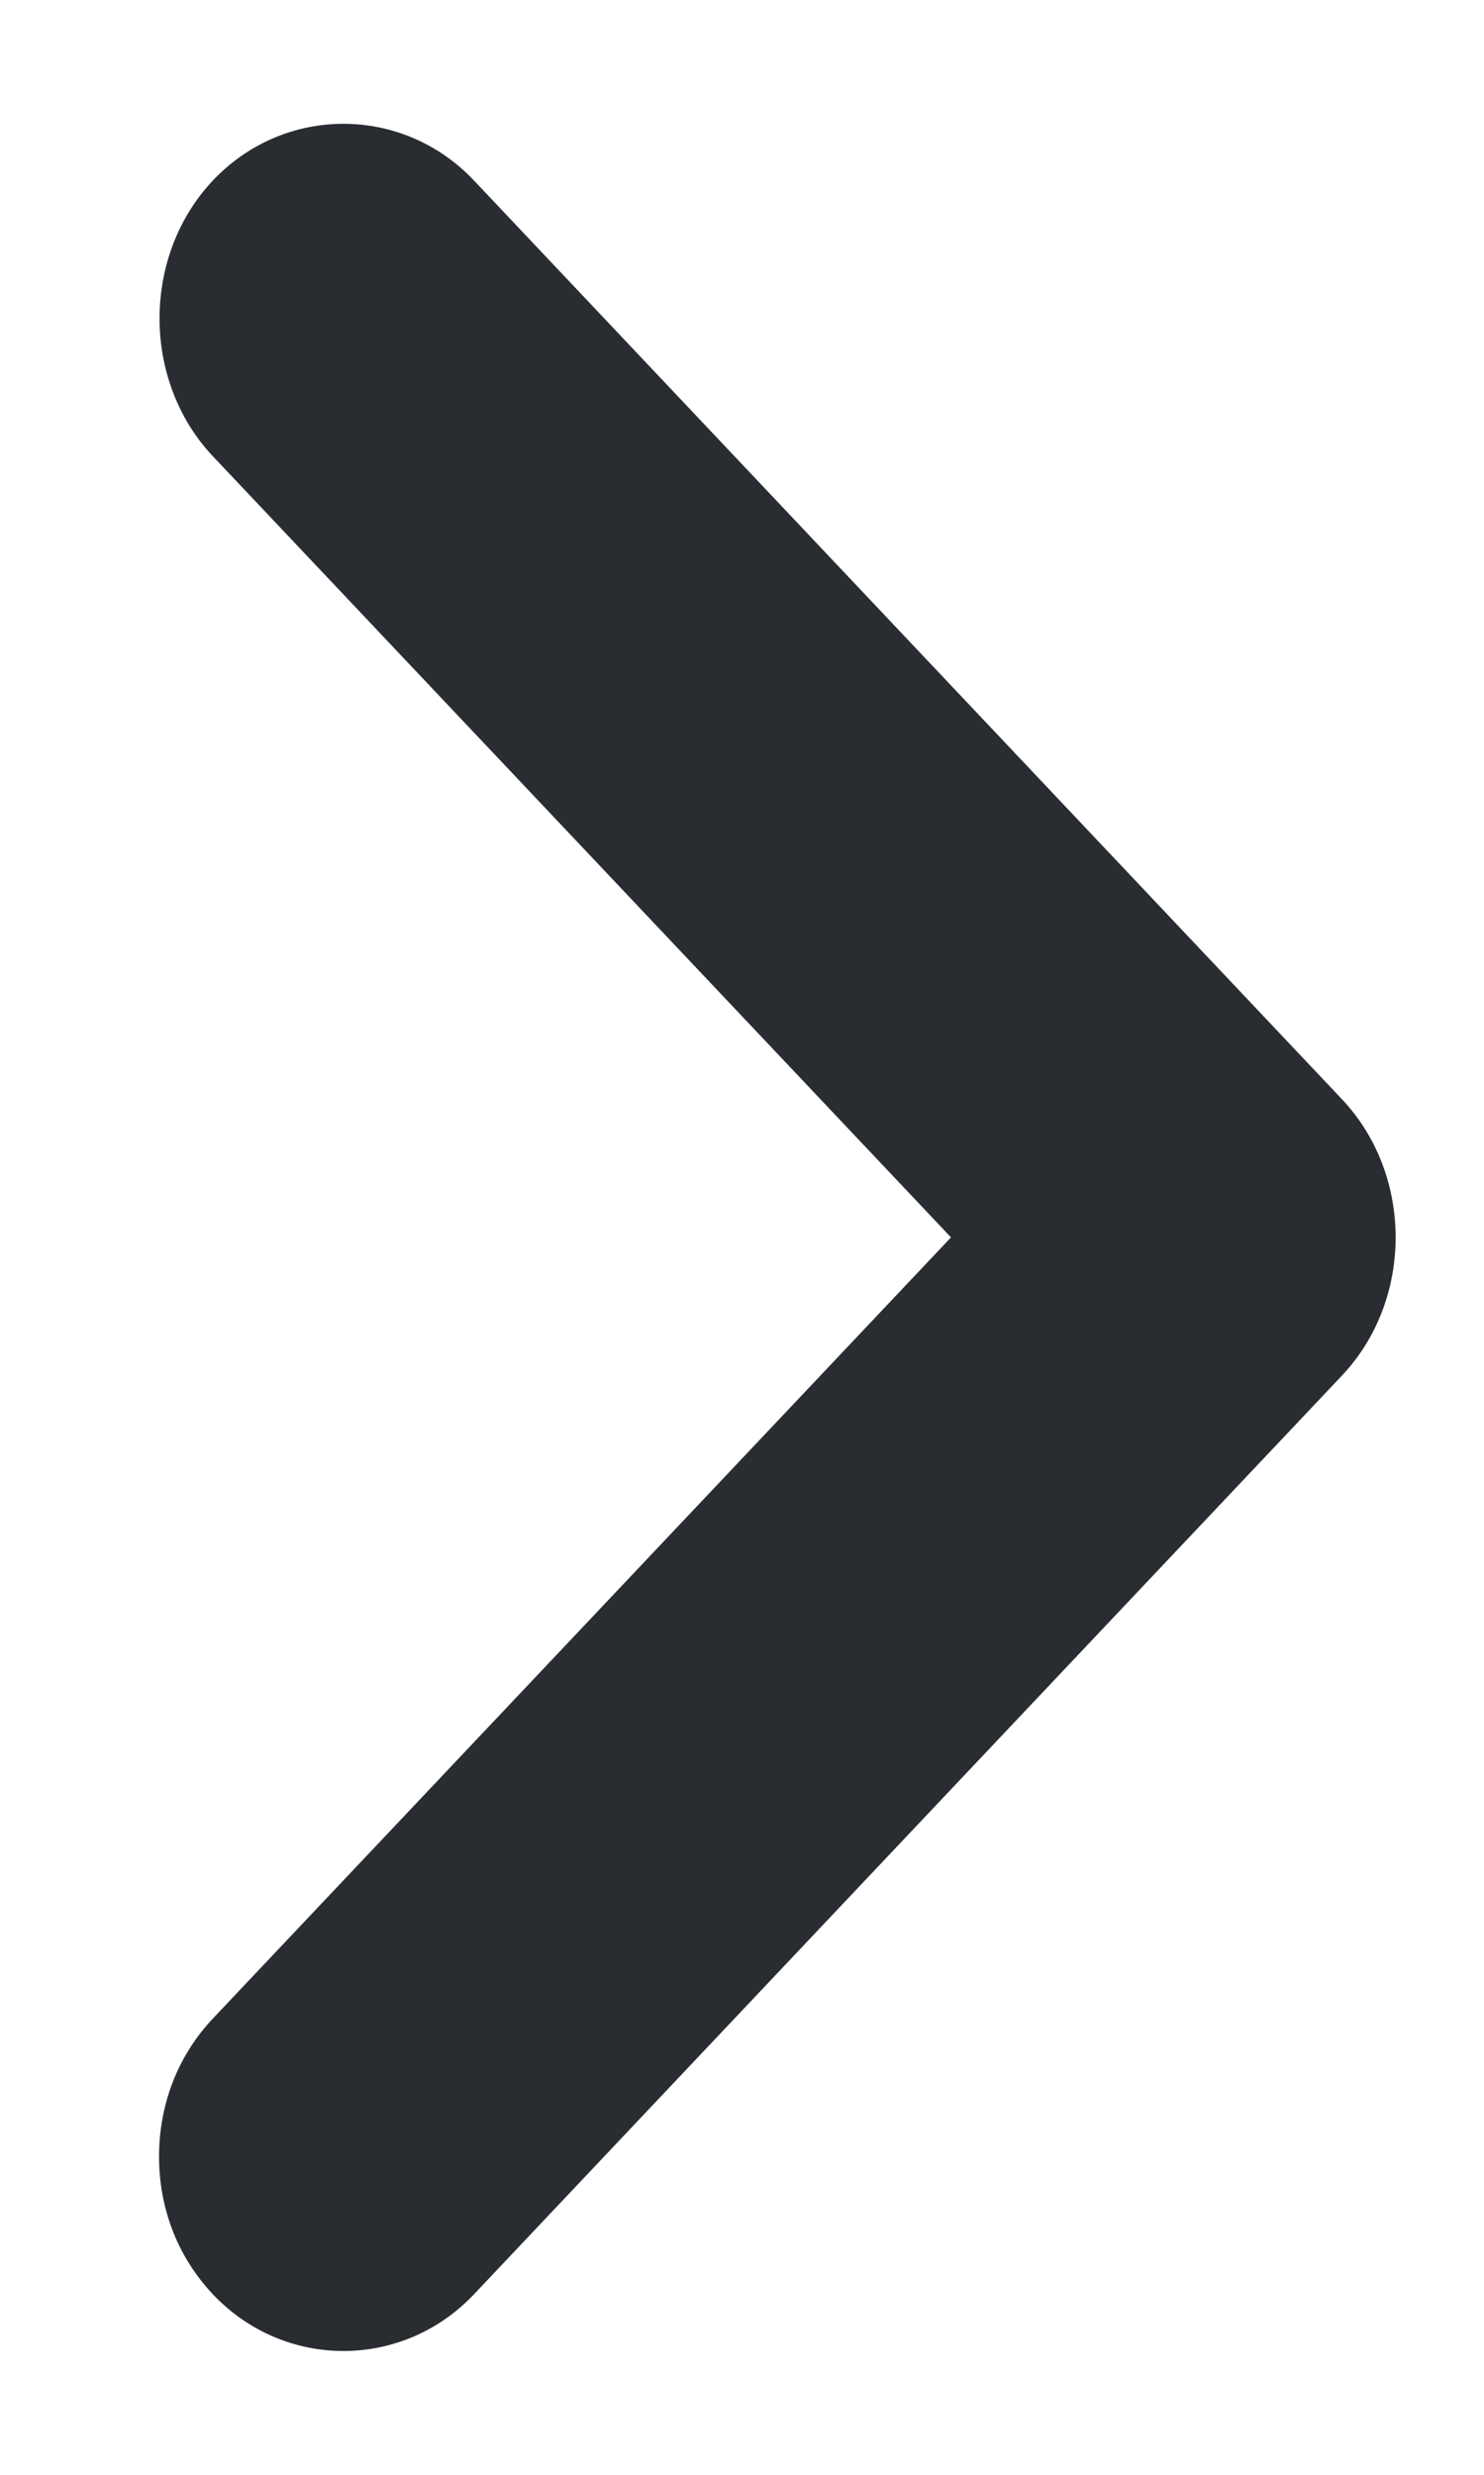 <svg width="6" height="10" viewBox="0 0 6 10" fill="none" xmlns="http://www.w3.org/2000/svg">
<path d="M0.643 8.714C0.643 8.514 0.712 8.314 0.861 8.156L3.845 5L0.861 1.844C0.573 1.539 0.573 1.034 0.861 0.729C1.15 0.424 1.627 0.424 1.916 0.729L5.426 4.442C5.715 4.748 5.715 5.252 5.426 5.558L1.916 9.271C1.627 9.576 1.15 9.576 0.861 9.271C0.712 9.113 0.643 8.914 0.643 8.714Z" fill="#292D32"/>
</svg>
